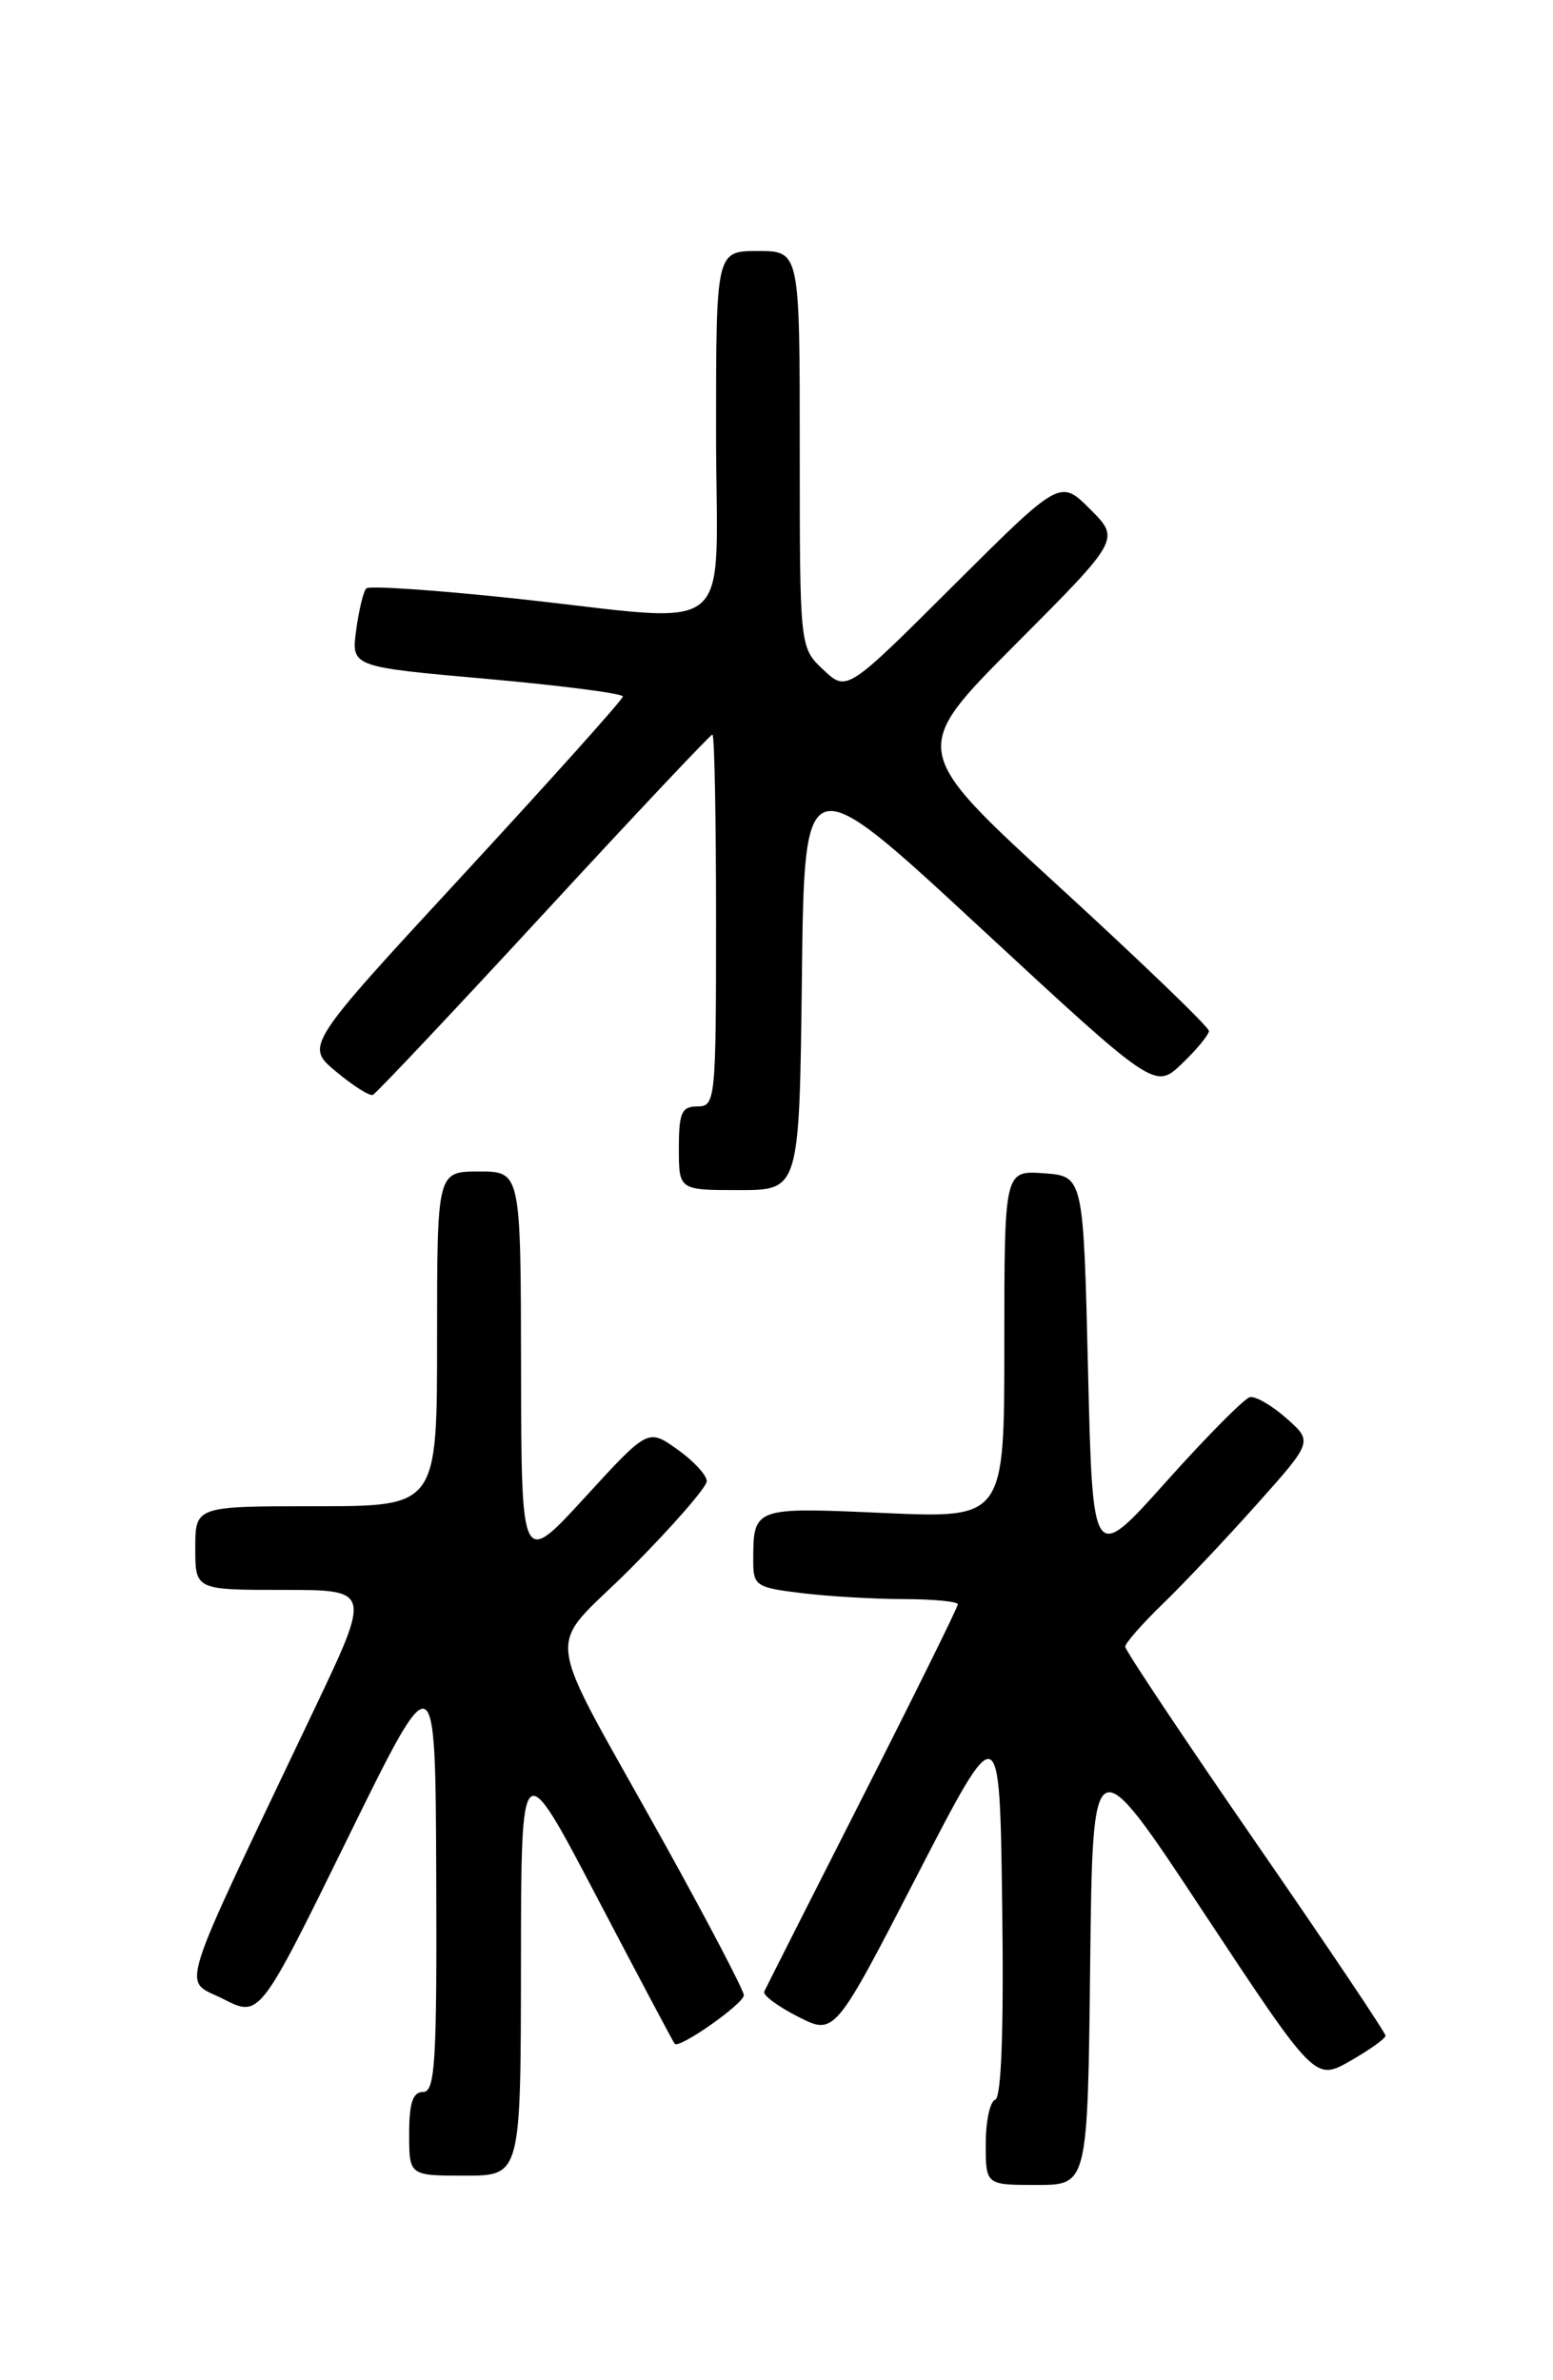 <?xml version="1.0" encoding="UTF-8" standalone="no"?>
<!DOCTYPE svg PUBLIC "-//W3C//DTD SVG 1.1//EN" "http://www.w3.org/Graphics/SVG/1.1/DTD/svg11.dtd" >
<svg xmlns="http://www.w3.org/2000/svg" xmlns:xlink="http://www.w3.org/1999/xlink" version="1.1" viewBox="0 0 167 256">
 <g >
 <path fill="currentColor"
d=" M 117.23 211.31 C 117.50 187.61 117.50 187.61 129.45 205.72 C 141.41 223.82 141.41 223.82 145.20 221.66 C 147.28 220.47 148.99 219.25 148.99 218.95 C 149.00 218.64 142.70 209.26 135.00 198.11 C 127.30 186.95 121.00 177.50 121.00 177.11 C 121.00 176.72 122.84 174.63 125.09 172.45 C 127.33 170.28 131.87 165.47 135.17 161.77 C 141.17 155.05 141.17 155.05 138.33 152.54 C 136.77 151.16 135.01 150.14 134.41 150.27 C 133.82 150.39 129.77 154.48 125.41 159.35 C 117.50 168.20 117.50 168.20 117.00 147.35 C 116.50 126.50 116.50 126.50 112.25 126.19 C 108.00 125.89 108.00 125.89 108.00 144.59 C 108.00 163.30 108.00 163.30 95.08 162.73 C 80.98 162.10 81.00 162.09 81.00 167.94 C 81.00 170.55 81.33 170.76 86.25 171.35 C 89.14 171.70 94.09 171.99 97.25 171.99 C 100.41 172.00 103.00 172.25 103.00 172.55 C 103.00 172.85 98.39 182.19 92.75 193.30 C 87.11 204.41 82.36 213.81 82.18 214.20 C 82.01 214.58 83.64 215.80 85.81 216.90 C 89.75 218.91 89.75 218.91 98.62 201.71 C 107.50 184.50 107.50 184.50 107.77 204.99 C 107.95 218.29 107.68 225.61 107.02 225.83 C 106.46 226.01 106.00 228.15 106.00 230.58 C 106.00 235.00 106.00 235.00 111.48 235.00 C 116.96 235.00 116.96 235.00 117.23 211.31 Z  M 56.02 211.25 C 56.04 188.50 56.04 188.50 64.16 204.00 C 68.63 212.53 72.40 219.64 72.55 219.82 C 73.02 220.40 79.97 215.52 79.99 214.59 C 79.99 214.10 76.23 206.90 71.63 198.59 C 58.02 174.06 58.51 178.04 67.91 168.60 C 72.36 164.12 76.00 159.94 76.00 159.30 C 76.00 158.66 74.58 157.12 72.84 155.89 C 69.68 153.64 69.68 153.64 62.88 161.07 C 56.07 168.50 56.07 168.50 56.03 147.25 C 56.00 126.00 56.00 126.00 51.50 126.00 C 47.00 126.00 47.00 126.00 47.00 144.00 C 47.00 162.00 47.00 162.00 34.00 162.00 C 21.00 162.00 21.00 162.00 21.00 166.50 C 21.00 171.00 21.00 171.00 30.45 171.00 C 39.90 171.00 39.90 171.00 33.84 183.75 C 18.72 215.53 19.59 212.75 24.01 215.00 C 27.92 217.00 27.92 217.00 37.37 197.75 C 46.82 178.50 46.82 178.50 46.91 201.75 C 46.99 221.79 46.79 225.00 45.50 225.00 C 44.39 225.00 44.00 226.17 44.00 229.50 C 44.00 234.00 44.00 234.00 50.00 234.00 C 56.00 234.00 56.00 234.00 56.02 211.25 Z  M 86.23 105.12 C 86.50 82.25 86.50 82.25 105.35 99.72 C 124.20 117.18 124.20 117.18 127.10 114.40 C 128.69 112.88 130.00 111.29 130.00 110.88 C 130.00 110.47 122.77 103.50 113.93 95.40 C 97.86 80.68 97.86 80.68 109.16 69.34 C 120.46 58.00 120.46 58.00 117.23 54.77 C 114.00 51.54 114.00 51.54 102.53 62.97 C 91.06 74.41 91.06 74.41 88.53 72.03 C 86.00 69.65 86.00 69.65 86.00 48.33 C 86.00 27.00 86.00 27.00 81.50 27.00 C 77.00 27.00 77.00 27.00 77.00 46.50 C 77.00 69.22 79.73 66.98 55.26 64.36 C 46.83 63.46 39.69 62.98 39.39 63.28 C 39.08 63.59 38.59 65.61 38.30 67.78 C 37.77 71.72 37.77 71.72 52.39 73.02 C 60.42 73.74 66.99 74.59 66.98 74.91 C 66.97 75.24 59.27 83.82 49.89 93.99 C 32.81 112.48 32.81 112.48 36.13 115.25 C 37.95 116.77 39.73 117.90 40.09 117.76 C 40.44 117.62 48.71 108.84 58.48 98.25 C 68.24 87.66 76.40 79.00 76.61 79.00 C 76.83 79.00 77.00 88.00 77.00 99.00 C 77.00 118.33 76.93 119.00 75.00 119.00 C 73.30 119.00 73.00 119.67 73.00 123.50 C 73.00 128.00 73.00 128.00 79.48 128.00 C 85.96 128.00 85.96 128.00 86.23 105.12 Z "/>
</g>
</svg>